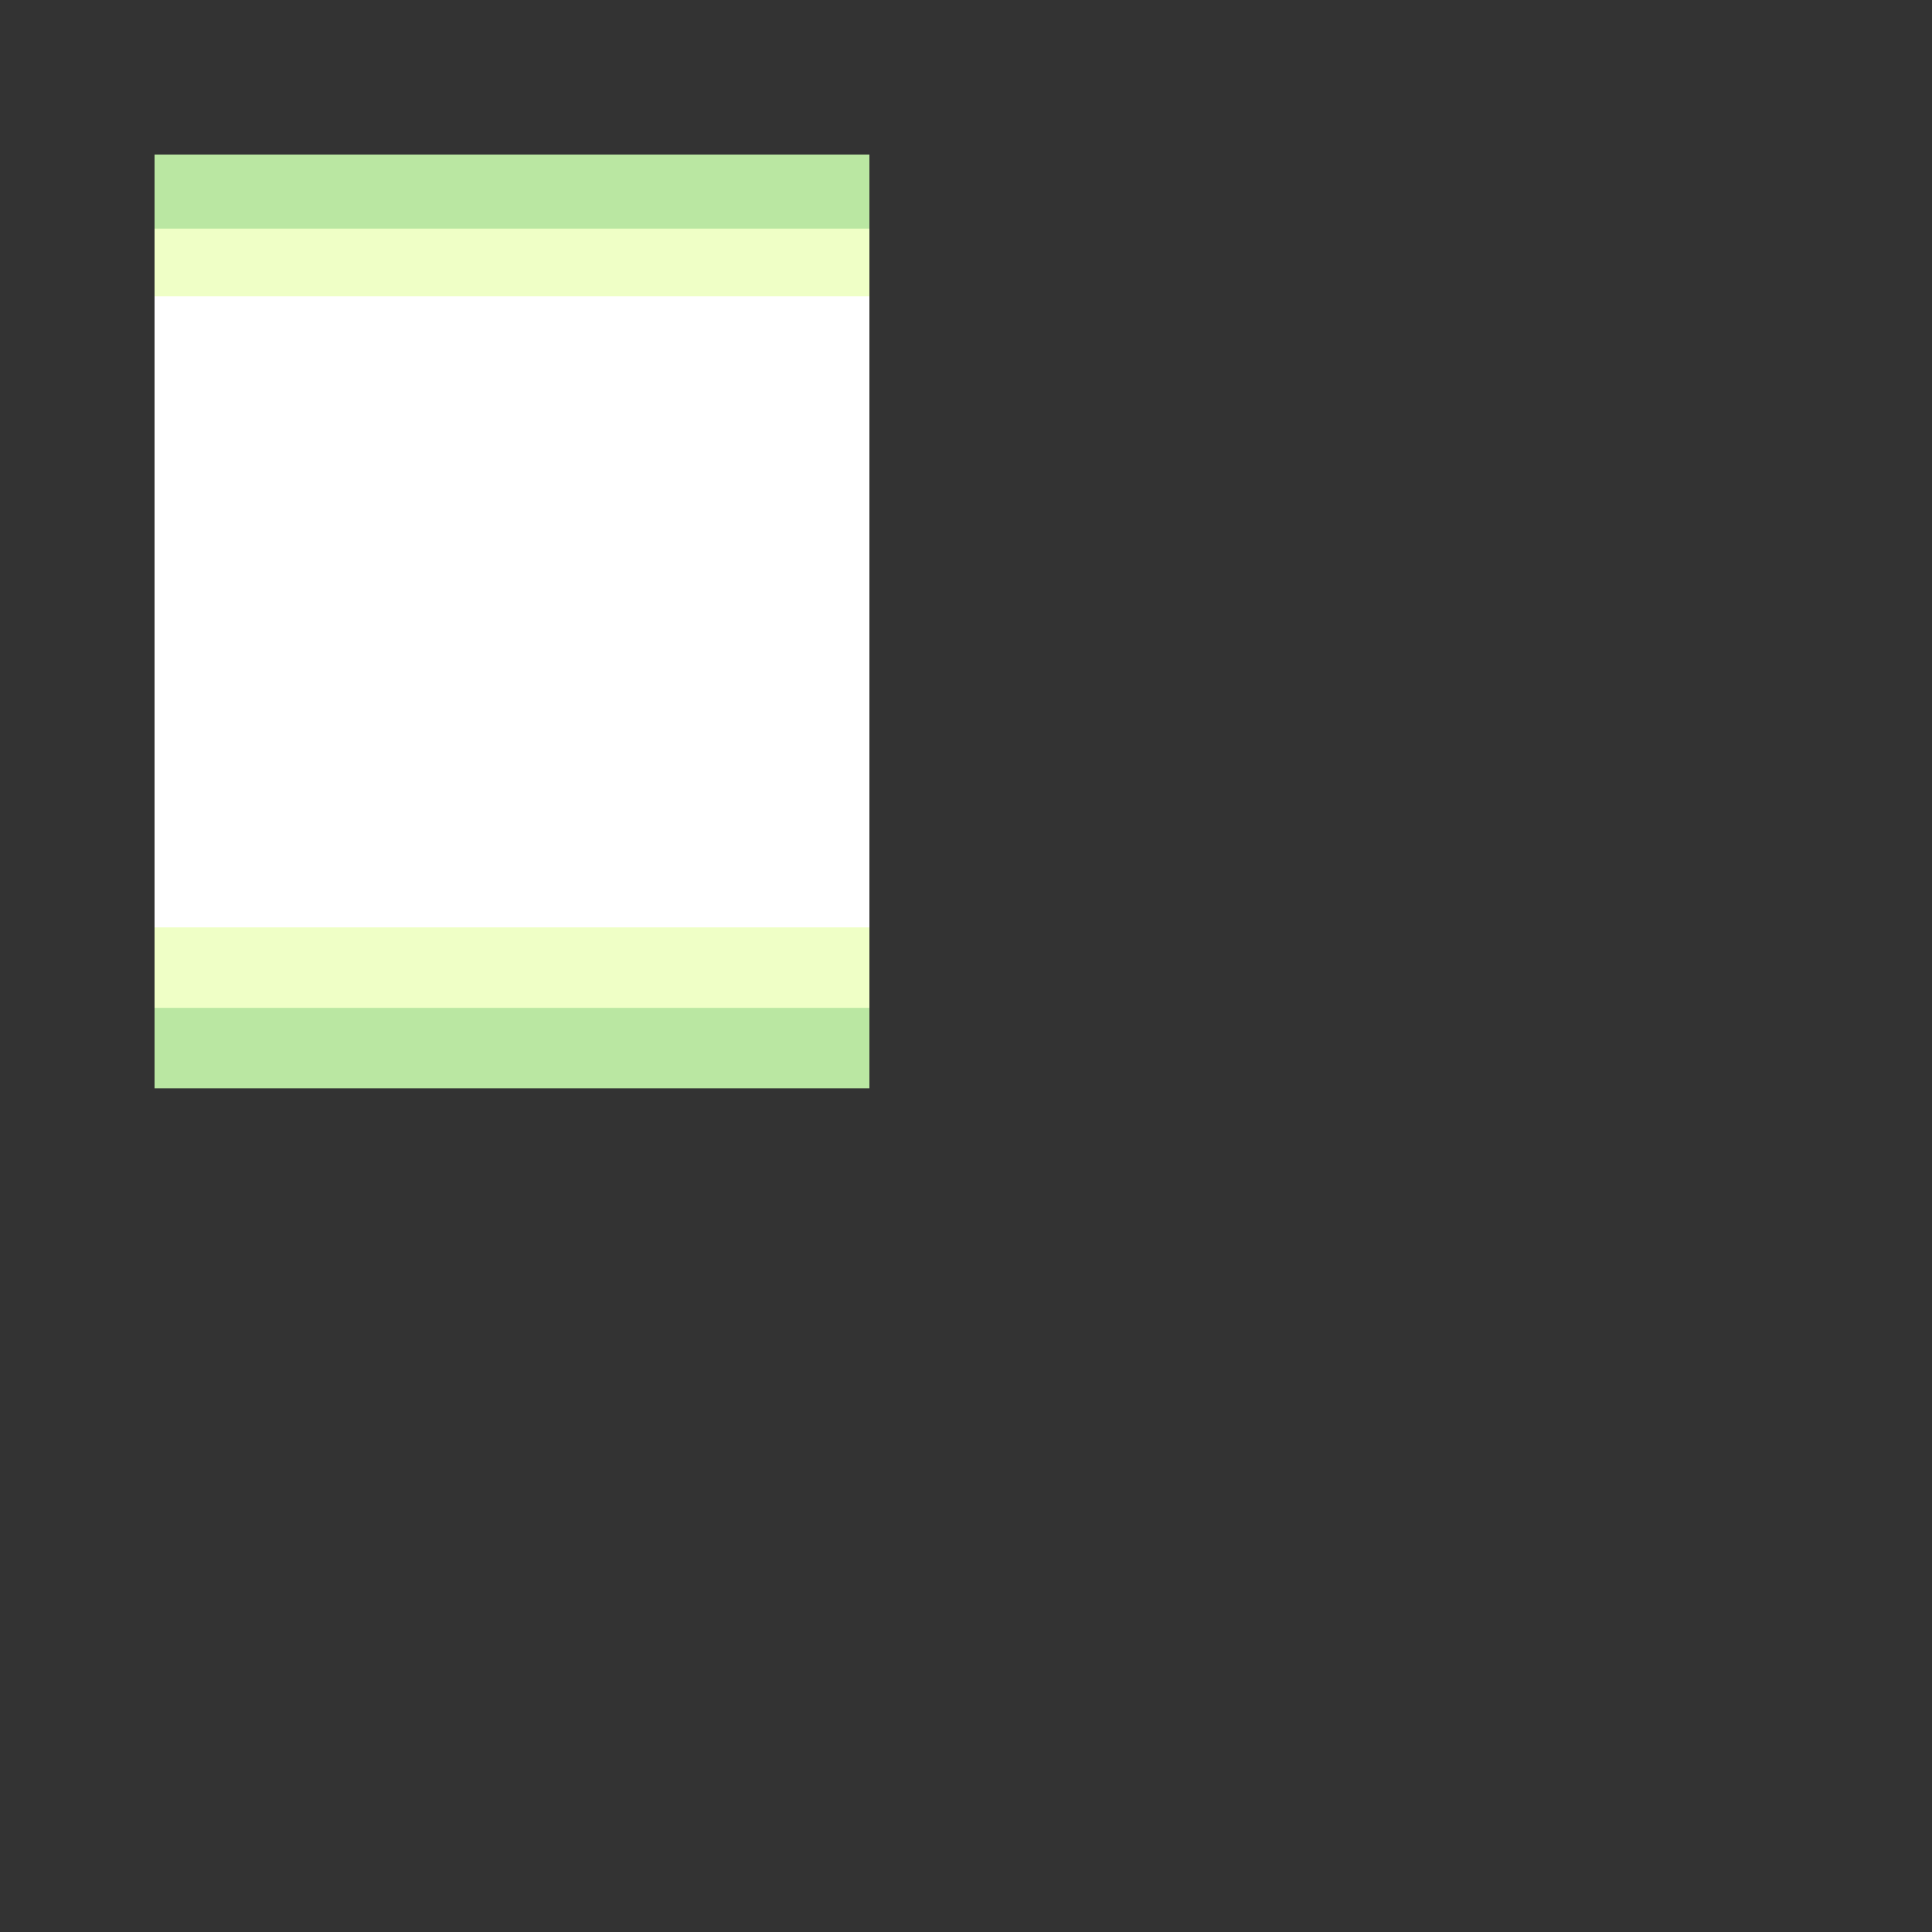 <?xml version="1.0" encoding="utf-8"?>
<!-- Generator: Adobe Illustrator 23.0.0, SVG Export Plug-In . SVG Version: 6.00 Build 0)  -->
<svg version="1.1" id="bg" xmlns="http://www.w3.org/2000/svg" xmlns:xlink="http://www.w3.org/1999/xlink" x="0px" y="0px"
	 viewBox="0 0 600 600" style="enable-background:new 0 0 600 600;" xml:space="preserve">
<rect x="0" y="0" width="600" height="600" fill="#333333" stroke="none"/>
<style type="text/css">
	.st0{fill:#BAE7A2;}
	.st1{fill:#EFFFC6;}
	.st2{fill:#FFFFFF;}
</style>
<rect id="outer" x="48" y="48" class="st0" width="222" height="290"/>
<rect id="mid" x="48" y="71" class="st1" width="222" height="242"/>
<rect id="inner" x="48" y="92" class="st2" width="222" height="196"/>
</svg>
